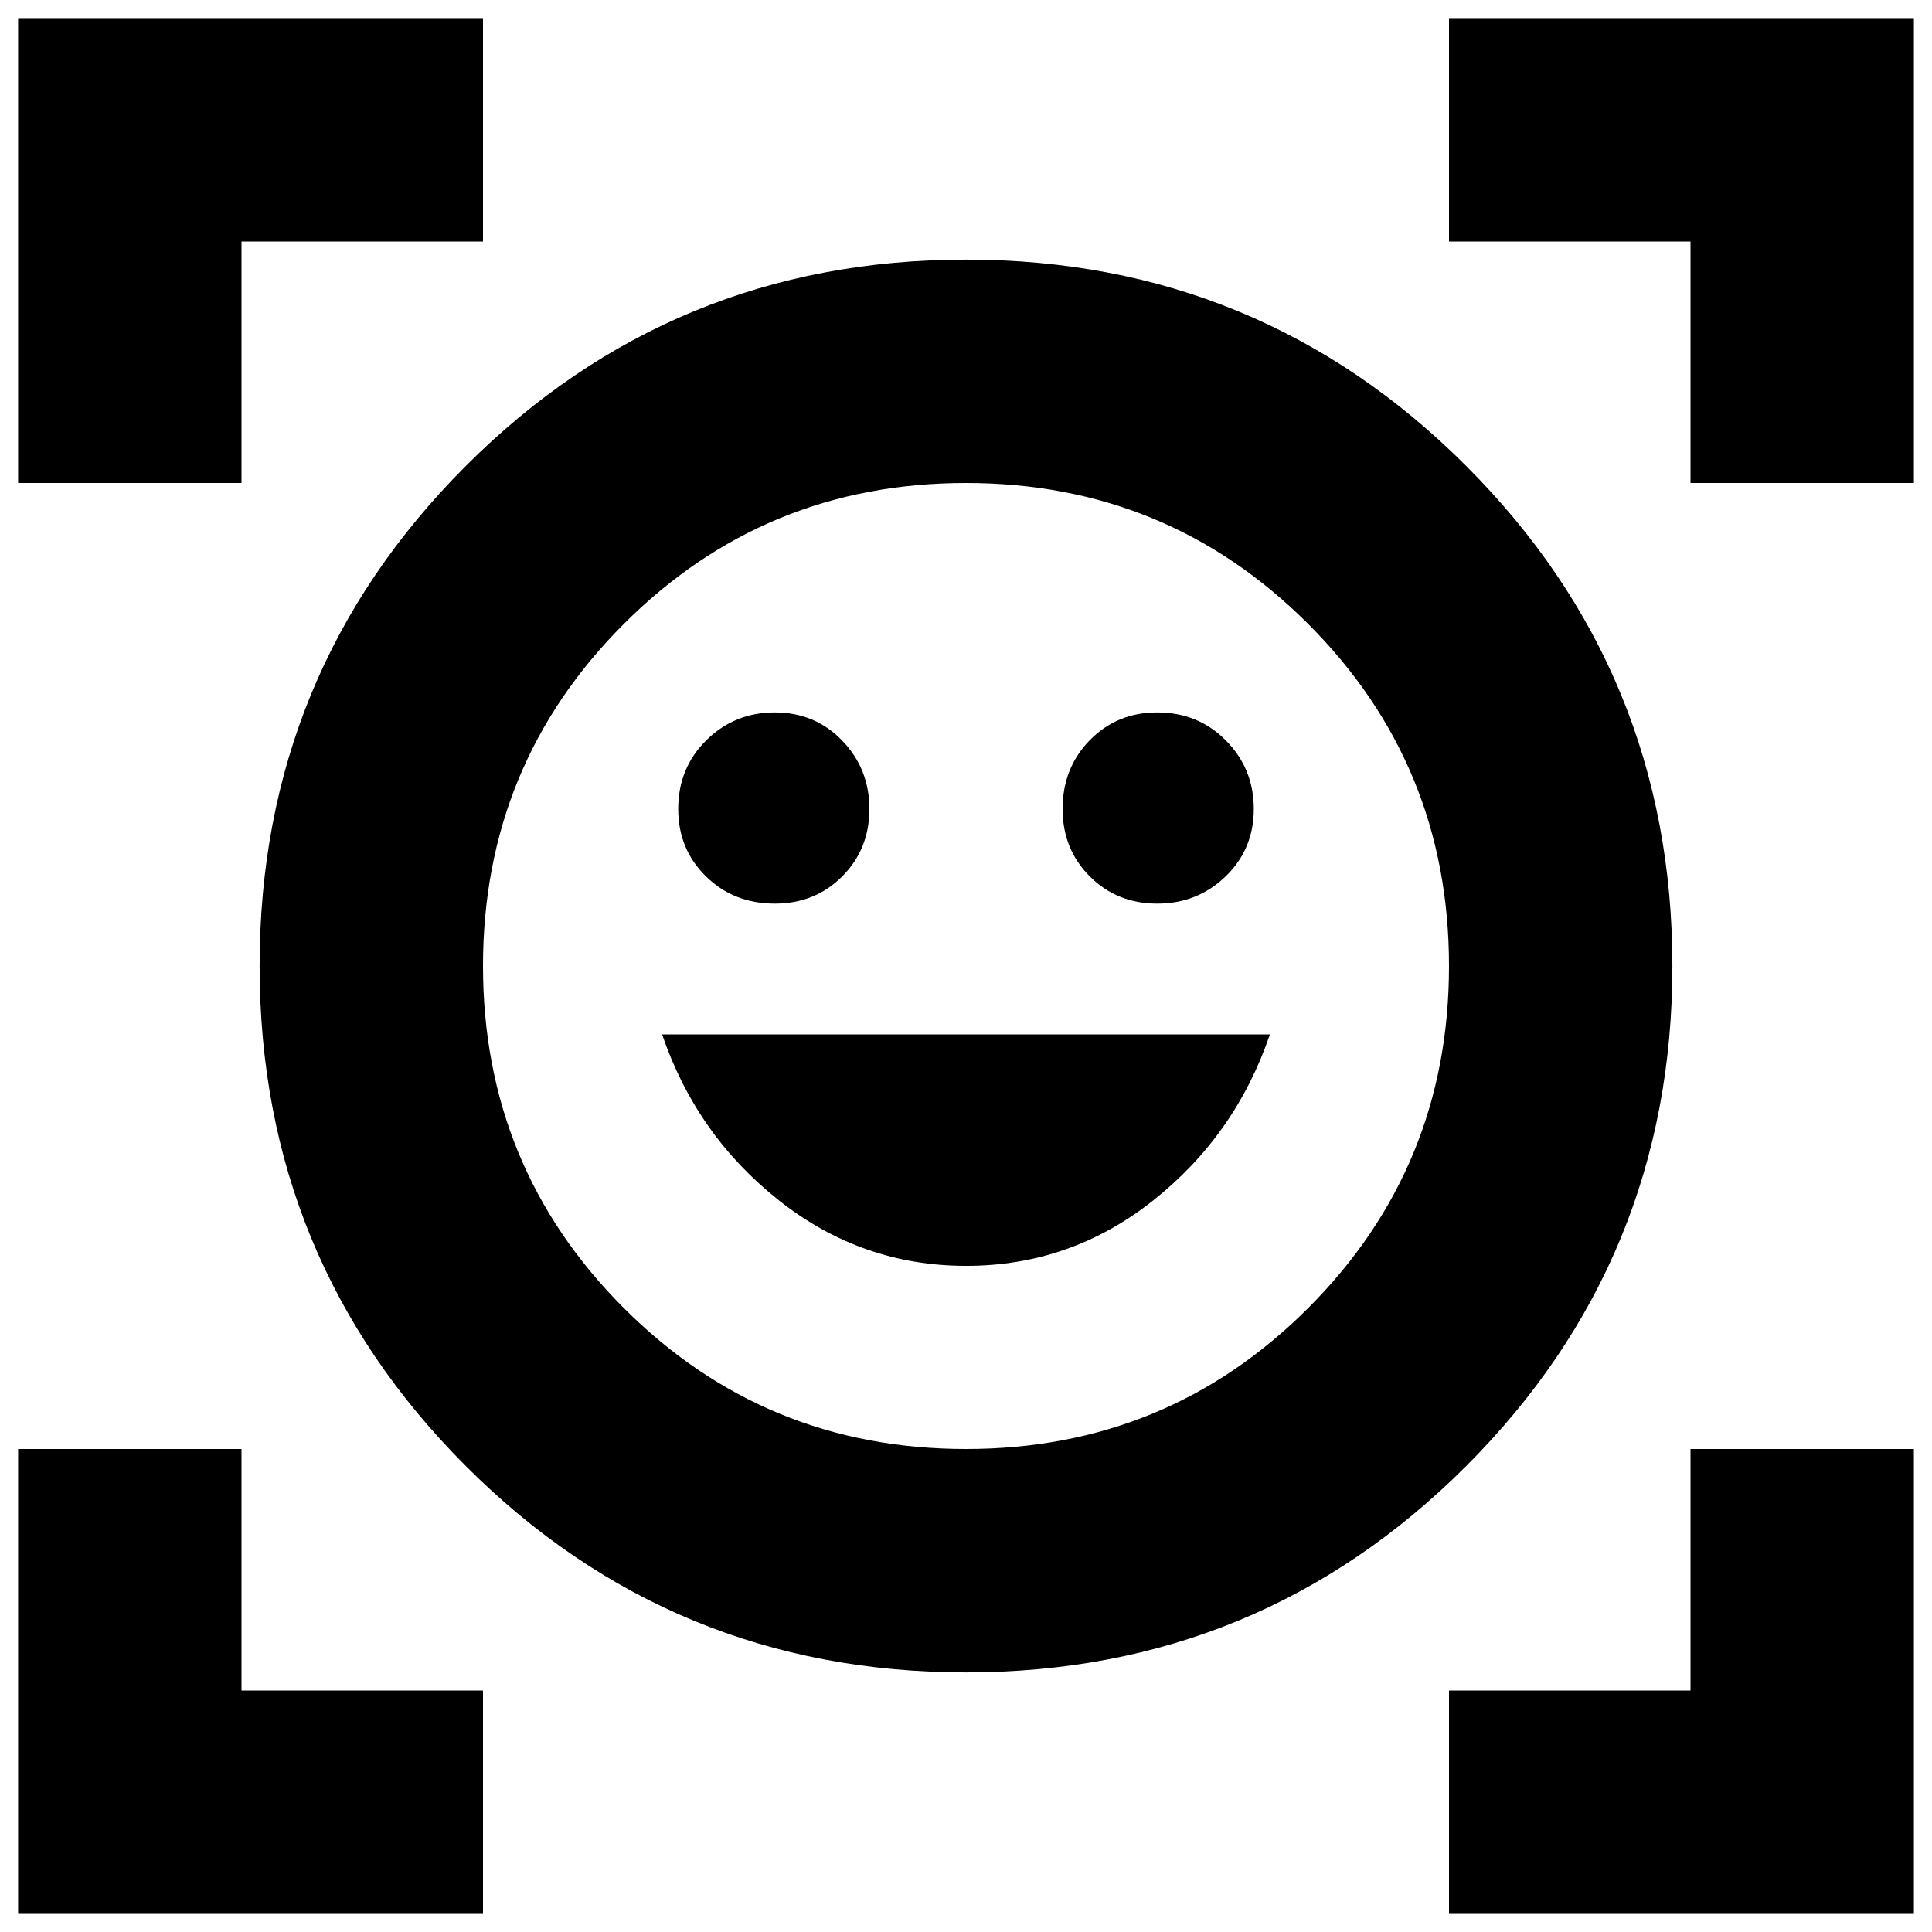 <svg xmlns="http://www.w3.org/2000/svg" height="24" viewBox="0 -960 960 960" width="24"><path d="M480-831q146 0 248.5 102.5T831-480q0 146-102.5 248.5T480-129q-146 0-248.5-102.5T129-480q0-146 102.5-248.5T480-831Zm0 591q100 0 170-70t70-170q0-100-70-170t-170-70q-100 0-170 70t-70 170q0 100 70 170t170 70Zm.09-91Q532-331 573-363.5t58-82.5H329q17 50 58.09 82.5 41.1 32.5 93 32.5ZM337-558q0 19.97 13.8 33.49Q364.6-511 385-511q19.98 0 33.49-13.52Q432-538.04 432-558.02T418.48-592q-13.52-14-33.5-14T351-592.2q-14 13.8-14 34.2Zm191 0q0 19.97 13.52 33.49Q555.04-511 575.02-511T609-524.52q14-13.52 14-33.5T609.2-592q-13.8-14-34.2-14-19.97 0-33.49 13.8Q528-578.4 528-558ZM9-720v-231h231v111H120v120H9ZM9-9v-231h111v120h120V-9H9Zm711 0v-111h120v-120h111V-9H720Zm120-711v-120H720v-111h231v231H840ZM480-480Z"/></svg>